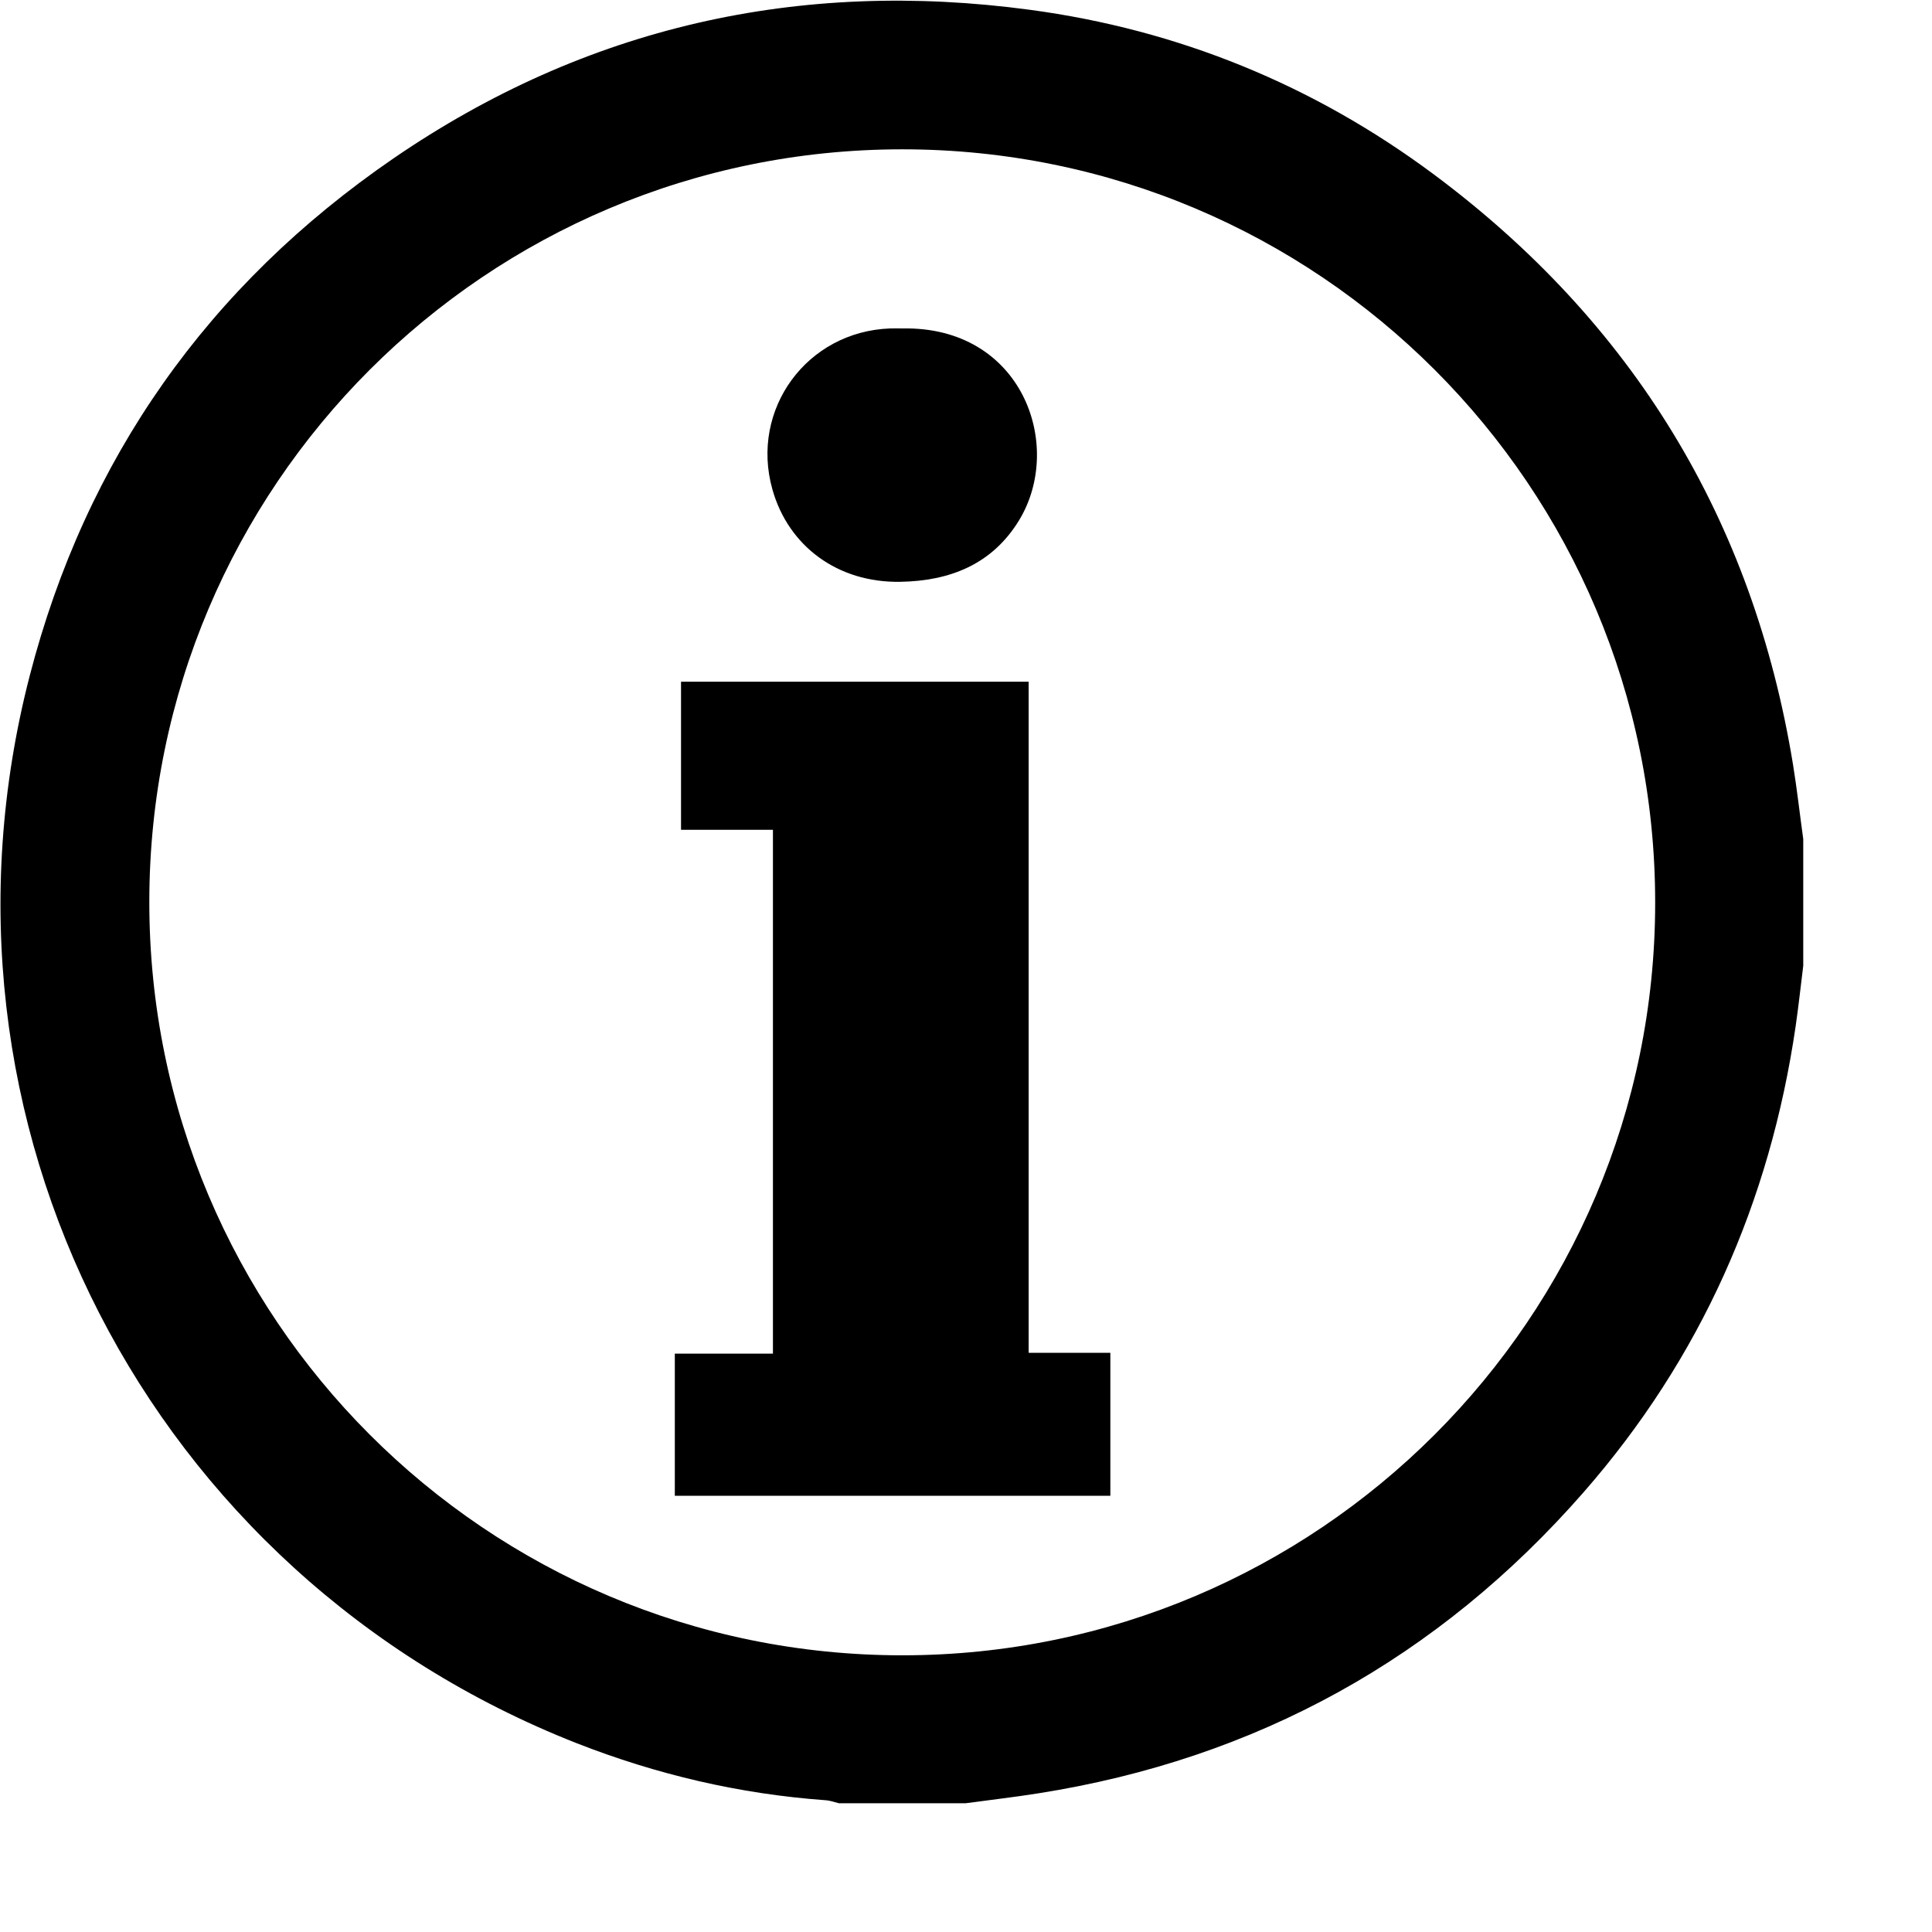 <svg id="vector" xmlns="http://www.w3.org/2000/svg" width="14" height="14" viewBox="0 0 14 14"><path fill="#000000" d="M6.997,13.067H6.079C6.046,13.059 6.014,13.047 5.981,13.045C5.359,13 4.758,12.859 4.179,12.632C1.072,11.41 -0.618,8.124 0.215,4.898C0.622,3.323 1.51,2.068 2.851,1.148C4.244,0.193 5.792,-0.154 7.463,0.071C8.537,0.215 9.518,0.615 10.389,1.263C11.831,2.337 12.703,3.764 12.993,5.541C13.022,5.72 13.042,5.9 13.067,6.08V6.998C13.049,7.144 13.033,7.29 13.012,7.436C12.826,8.711 12.323,9.845 11.474,10.815C10.422,12.017 9.104,12.746 7.525,12.995C7.35,13.023 7.173,13.043 6.997,13.067V13.067ZM6.537,1.082C3.524,1.083 1.084,3.521 1.082,6.533C1.08,9.55 3.523,11.995 6.539,11.995C9.549,11.994 11.993,9.552 11.994,6.543C11.996,3.525 9.553,1.081 6.536,1.082H6.537Z" id="path_0"/><path fill="#000000" d="M4.935,6.013V4.94H7.454V9.803H8.046V10.839H4.89V9.809H5.601V6.013H4.934H4.935Z" id="path_1"/><path fill="#000000" d="M6.539,2.38C7.406,2.363 7.714,3.225 7.386,3.768C7.19,4.091 6.881,4.21 6.524,4.216C6.072,4.224 5.713,3.959 5.597,3.546C5.434,2.966 5.847,2.402 6.45,2.38C6.48,2.379 6.51,2.38 6.539,2.38V2.38Z" id="path_2"/></svg>